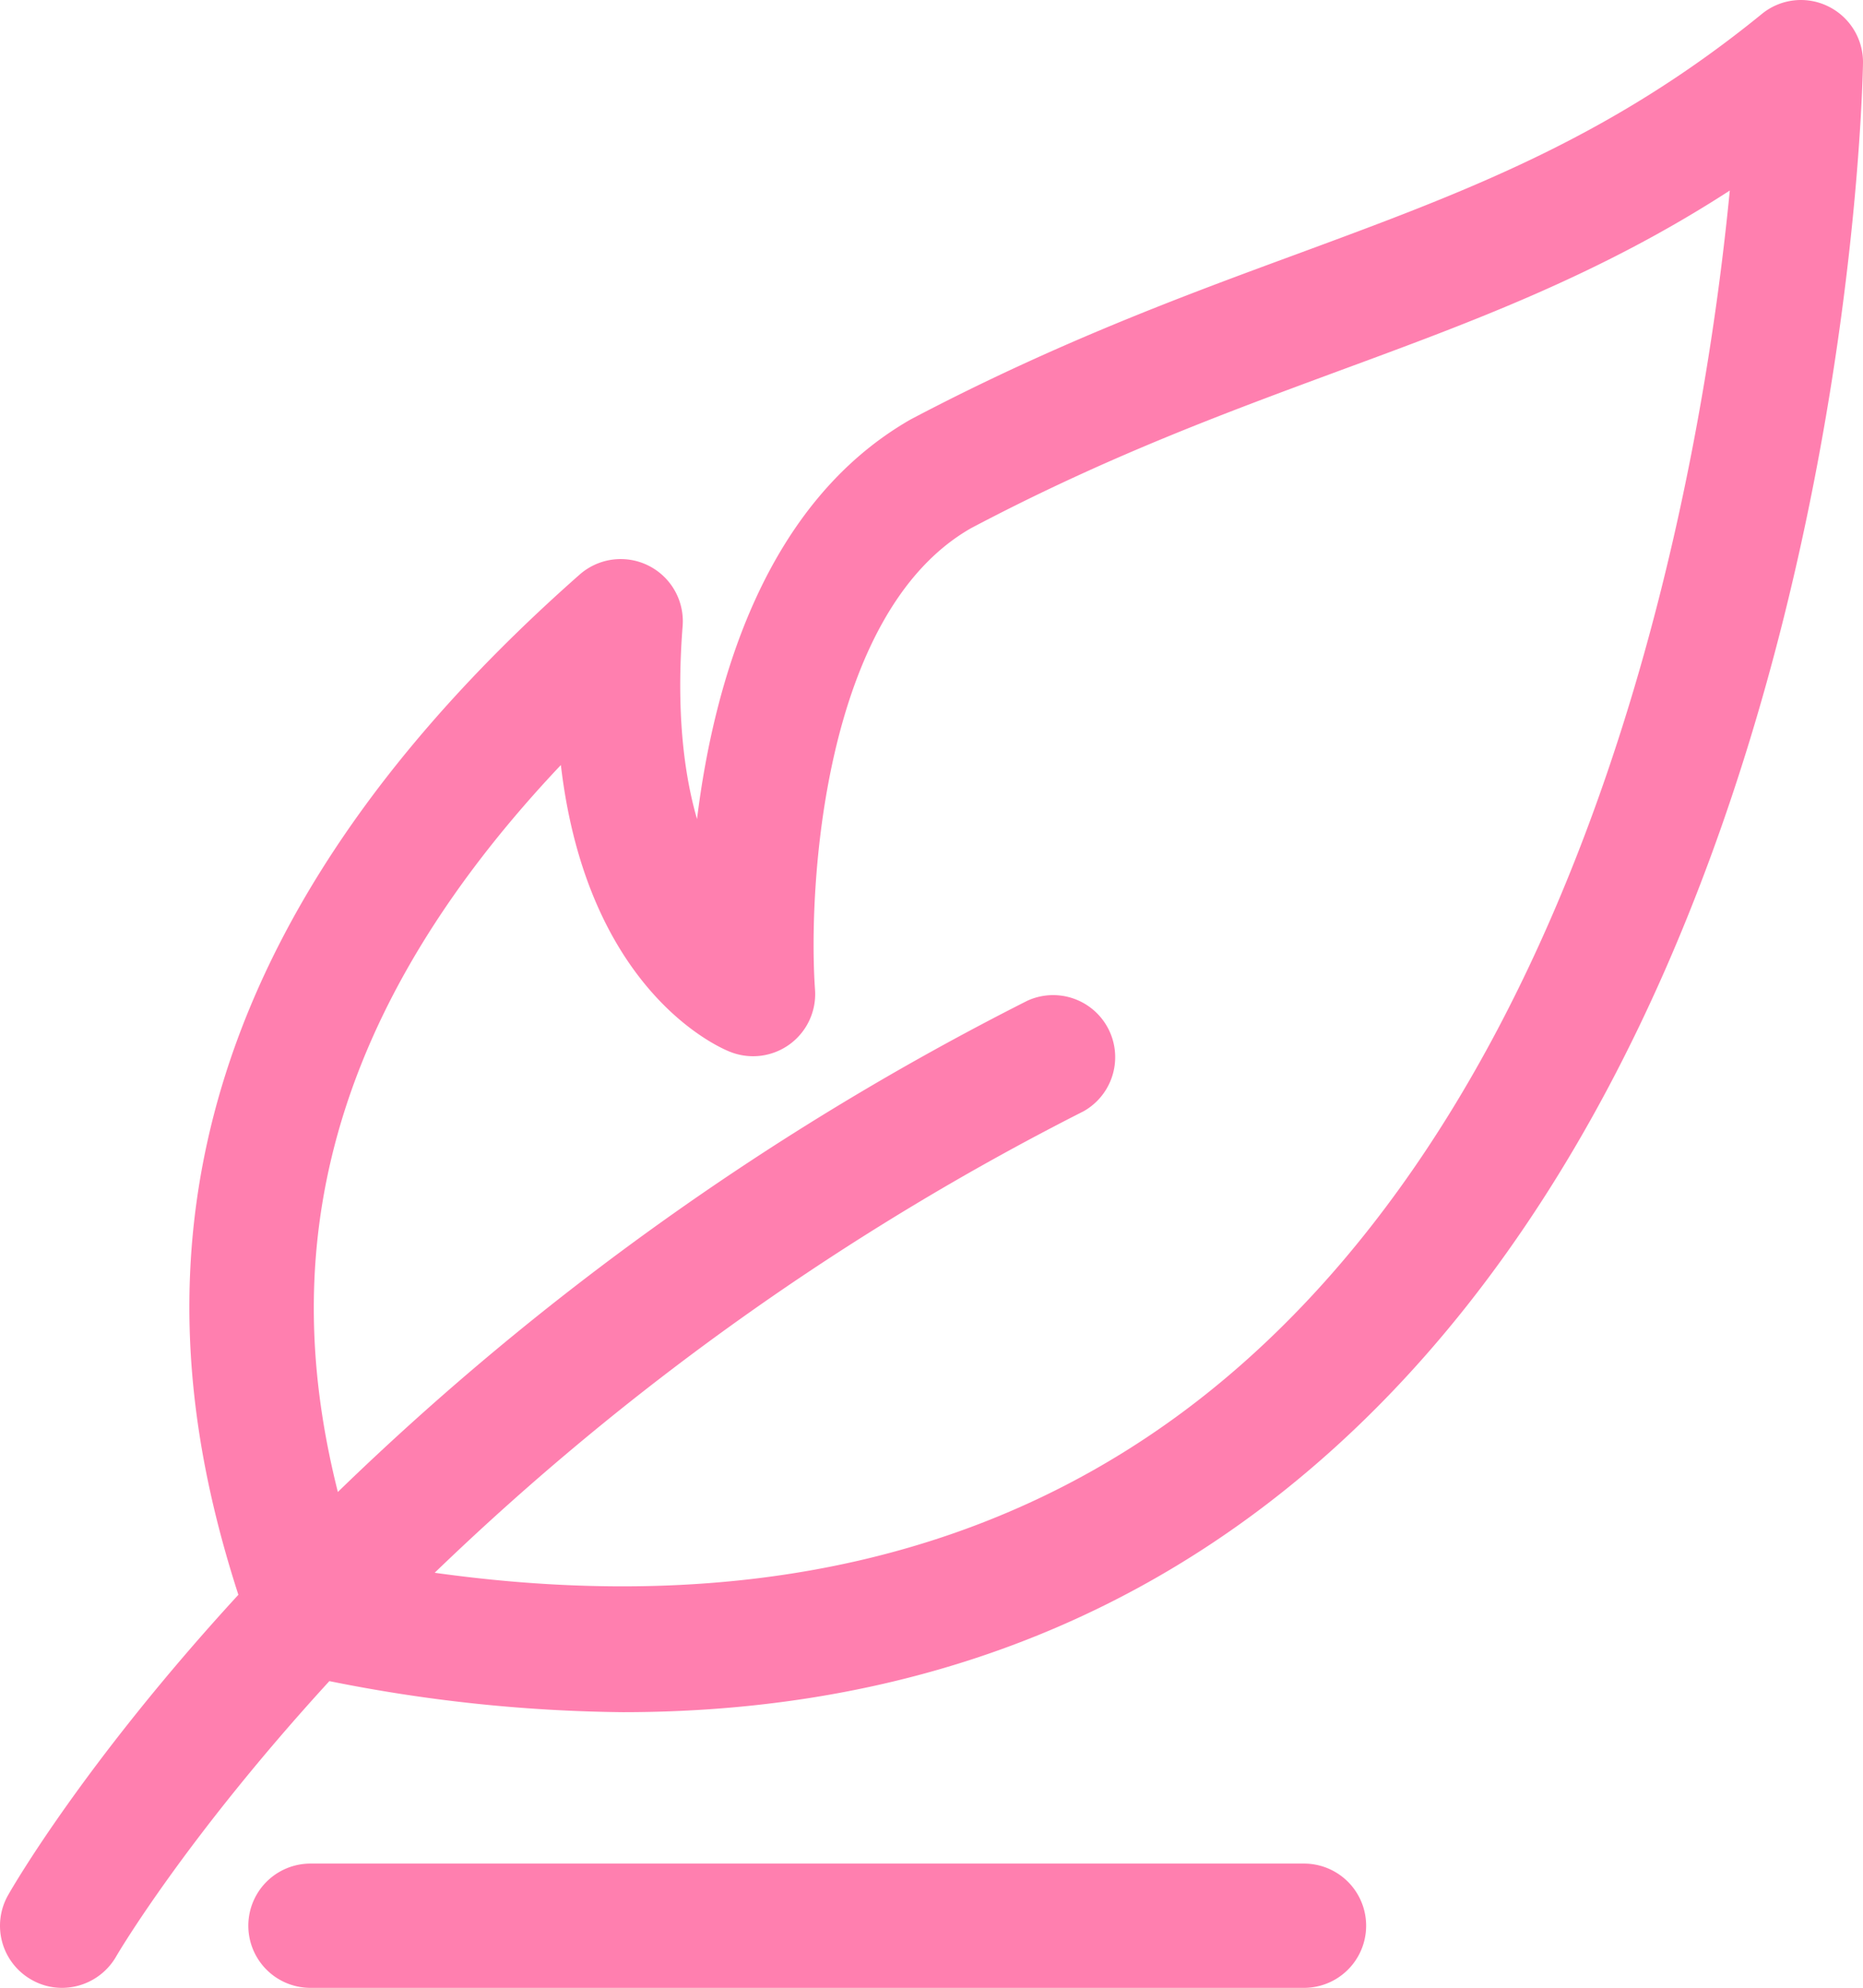 <svg xmlns="http://www.w3.org/2000/svg" viewBox="0 0 265.73 283.46"><defs><style>.cls-1{fill:#ff7faf;}</style></defs><title>Asset 1</title><g id="Layer_2" data-name="Layer 2"><g id="Capa_1" data-name="Capa 1"><path class="cls-1" d="M260.75.9A8.8,8.8,0,0,0,251.29,2c-22,17.91-42.57,25.47-66.38,34.26-16.1,5.92-34.32,12.65-55,23.54-20.83,11.9-28.08,37.45-30.49,57-1.88-6.5-3-15.43-2.05-27.56a8.86,8.86,0,0,0-14.7-7.3C17.66,139.27,22.39,191.48,34,227.41,12.33,251,2,268.74,1.16,270.23a8.84,8.84,0,0,0,3.31,12.06,8.71,8.71,0,0,0,4.36,1.17A8.92,8.92,0,0,0,16.56,279c.19-.34,9.88-16.85,30.42-39.28a221.52,221.52,0,0,0,41.84,4.43c36.32,0,67.89-10.52,94.21-31.48,79.45-63.24,82.59-198,82.7-203.66A8.86,8.86,0,0,0,260.75.9ZM172,198.82C142.82,222,105.81,230.4,62,224.27a382.26,382.26,0,0,1,92.56-65.81,8.85,8.85,0,0,0-8-15.77,400.64,400.64,0,0,0-98.37,70.06C41,184.18,42.32,148.95,80,109.09c3.84,32.86,23.28,40.59,24.25,40.94a8.86,8.86,0,0,0,12-8.93c-1-14.17,1-53.64,22.25-65.78C157.82,65.12,174.71,58.9,191,52.88c19-7,37.11-13.66,55.73-25.71C243,65.53,228.38,154,172,198.82Z"/><path class="cls-1" d="M186,265.74H44.28a8.86,8.86,0,1,0,0,17.72H186a8.86,8.86,0,0,0,0-17.72Z"/></g></g></svg>